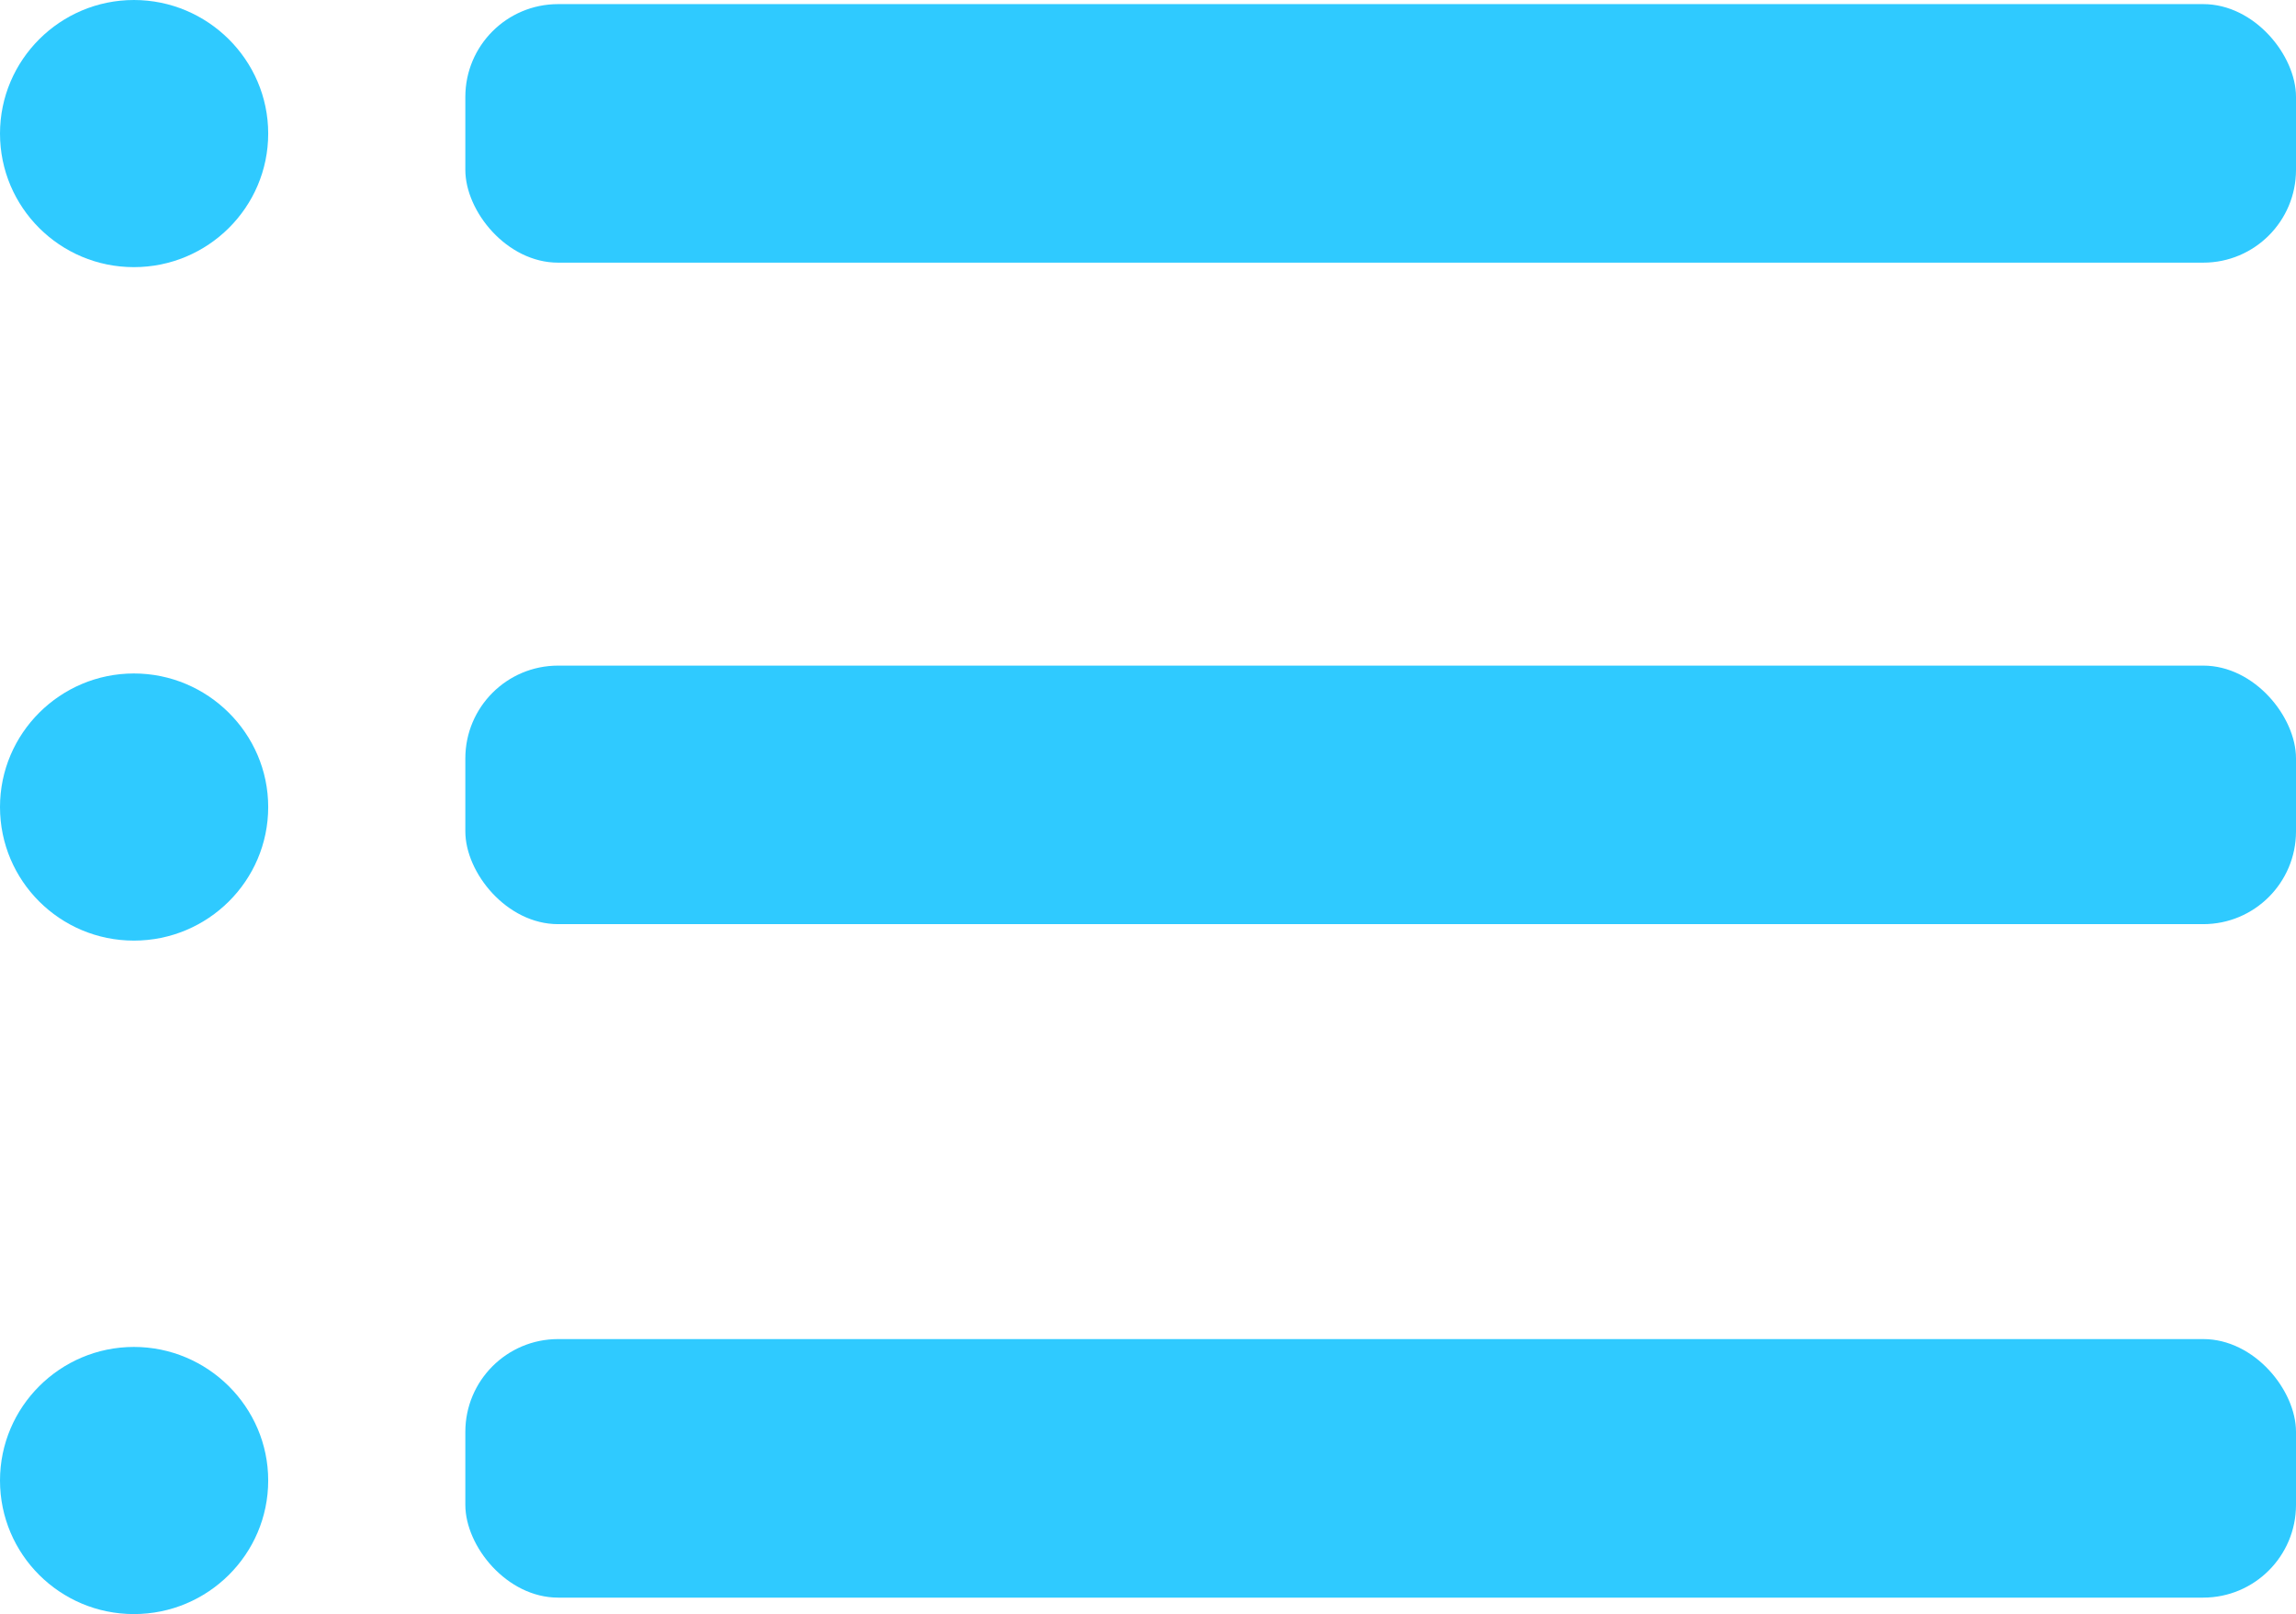 <?xml version="1.0" encoding="UTF-8"?><svg id="Layer_1" xmlns="http://www.w3.org/2000/svg" viewBox="0 0 61.38 43.14"><defs><style>.cls-1,.cls-2{fill:#2fcaff;}.cls-2{fill-rule:evenodd;}</style></defs><path class="cls-2" d="M3.58,43.14c-1.98,0-3.58-1.6-3.58-3.57s1.61-3.57,3.58-3.57,3.59,1.6,3.59,3.57-1.61,3.57-3.59,3.57Zm0-18c-1.98,0-3.58-1.6-3.58-3.57s1.61-3.57,3.58-3.57,3.59,1.6,3.59,3.57-1.61,3.57-3.59,3.57ZM3.58,7.14c-1.98,0-3.58-1.6-3.58-3.57S1.61,0,3.58,0s3.59,1.6,3.59,3.57-1.61,3.57-3.59,3.57Z"/><g><rect class="cls-1" x="12.44" y="35.79" width="48.94" height="6.91" rx="2.48" ry="2.48"/><rect class="cls-1" x="12.44" y="17.79" width="48.94" height="6.91" rx="2.48" ry="2.48"/><rect class="cls-1" x="12.44" y=".11" width="48.94" height="6.91" rx="2.48" ry="2.48"/></g></svg>